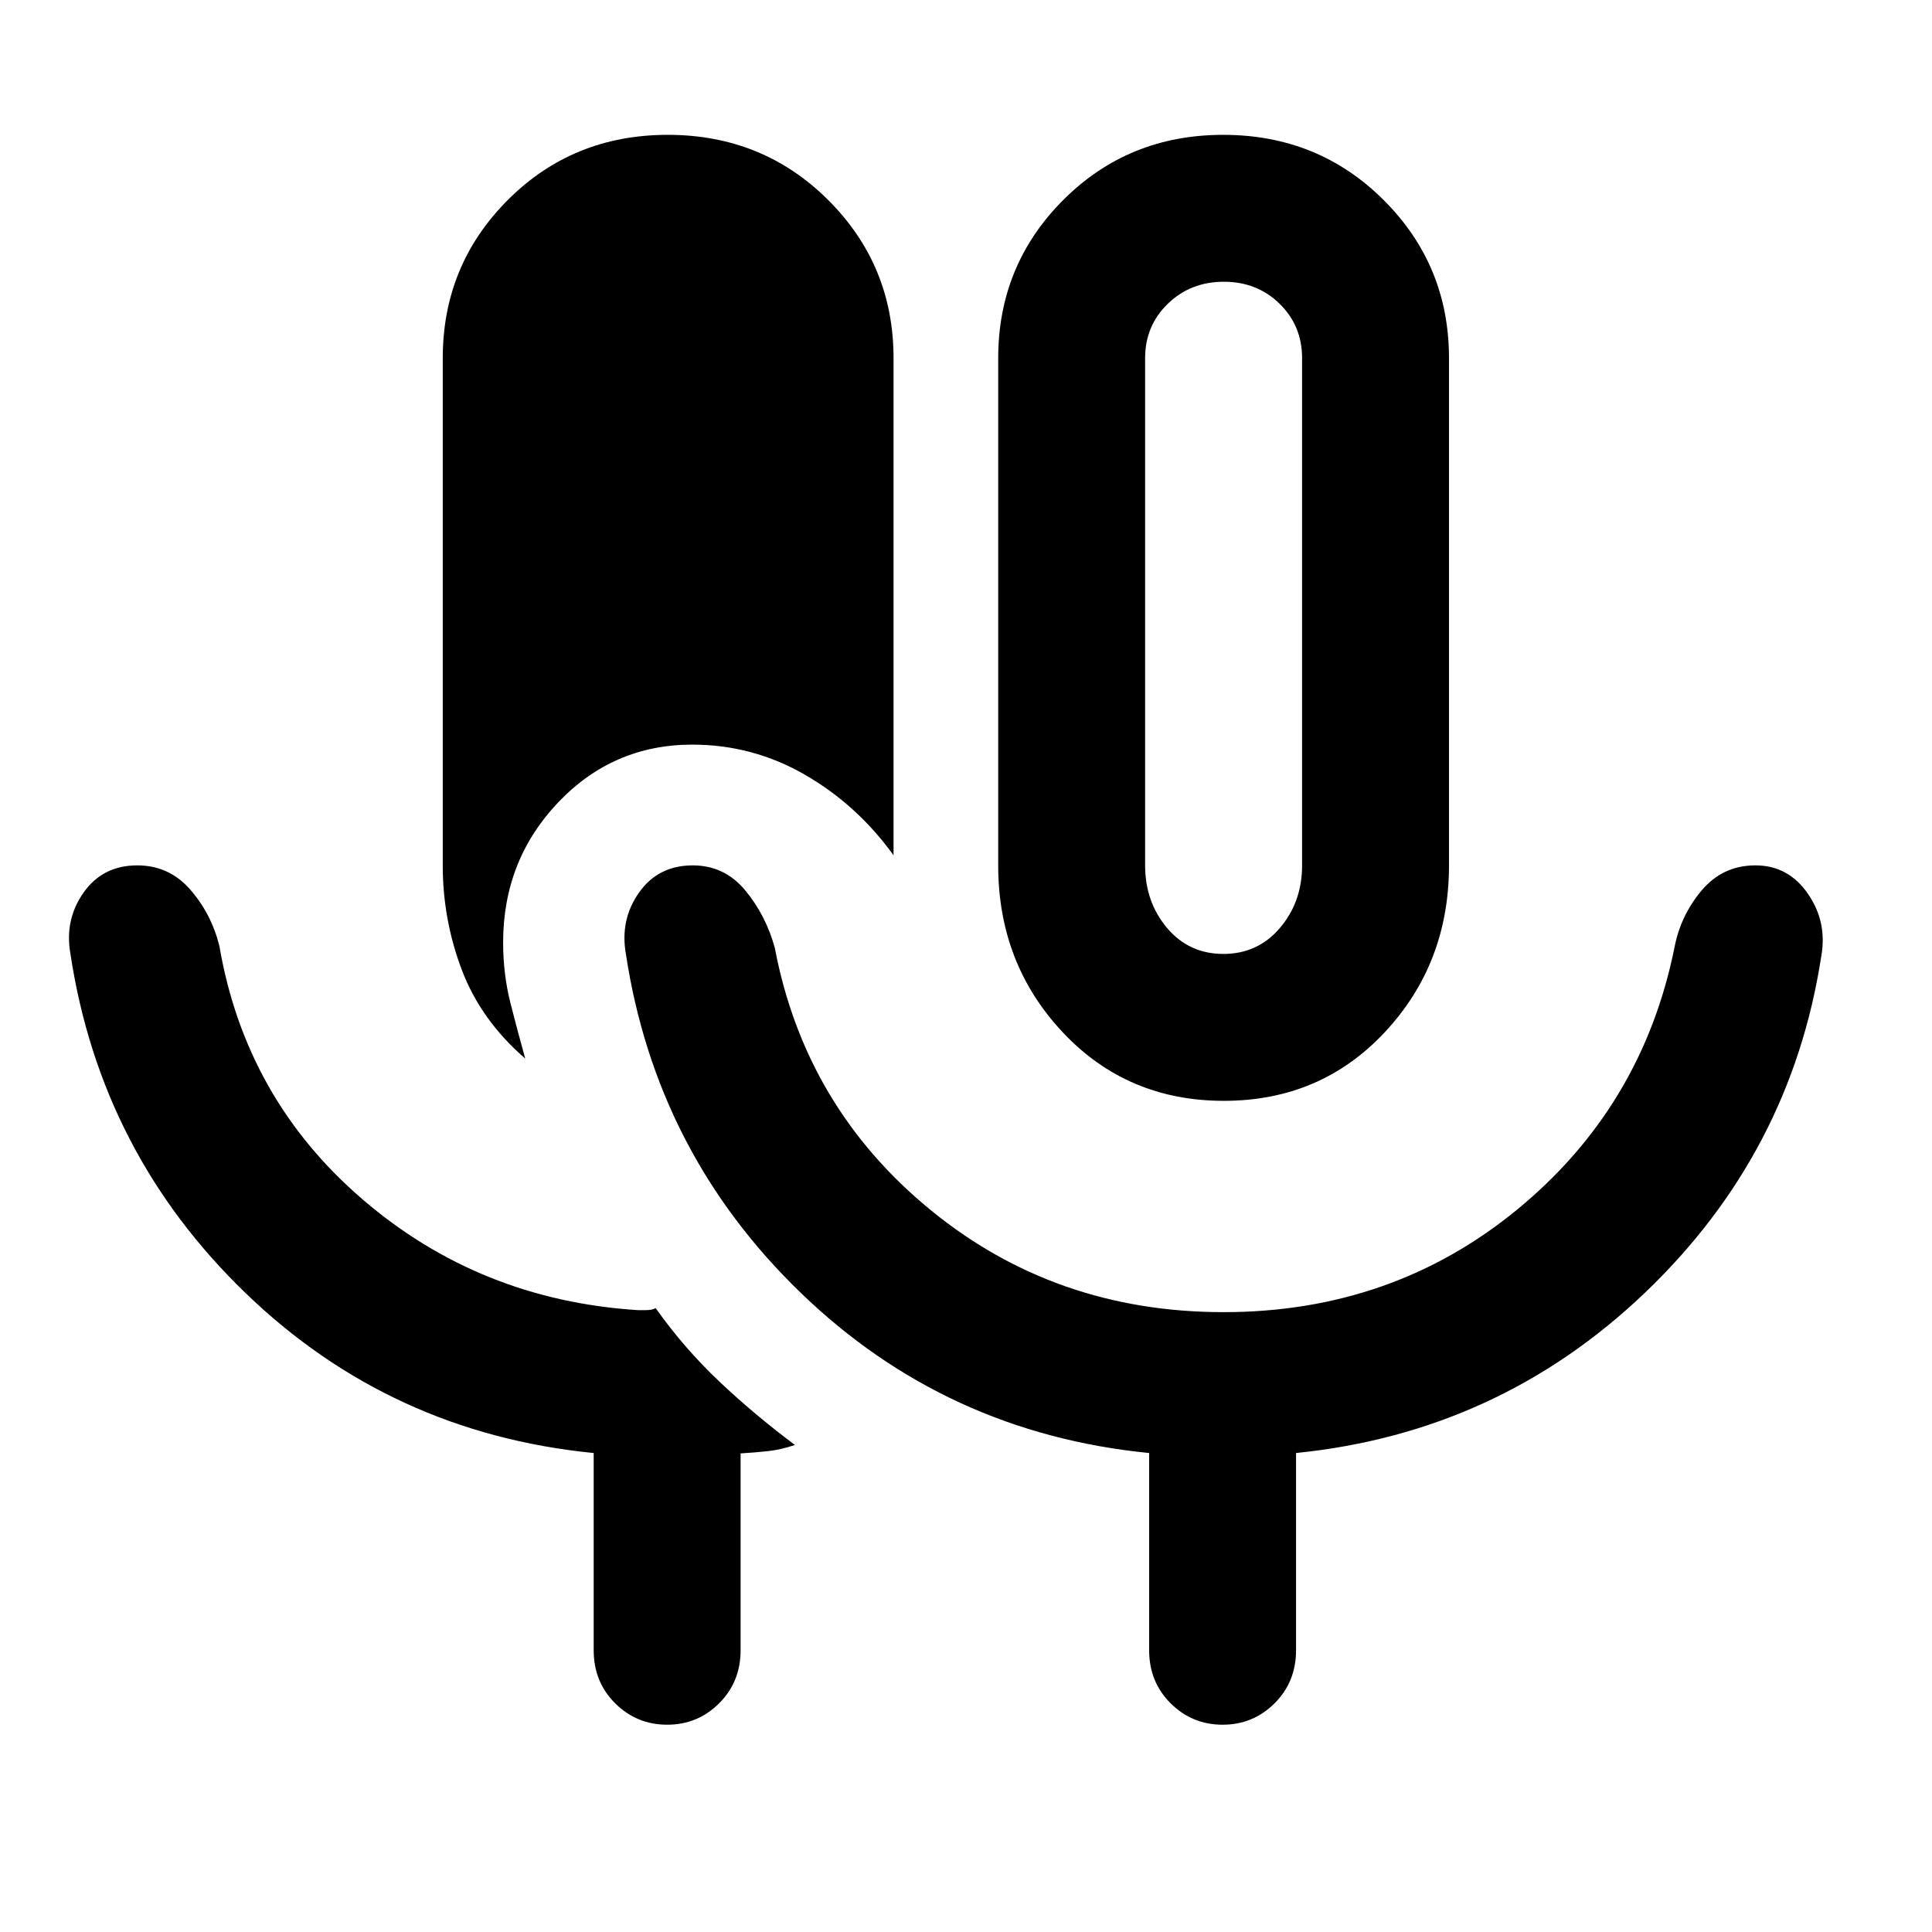 <svg xmlns="http://www.w3.org/2000/svg" height="48" viewBox="0 -960 960 960" width="48"><path d="M331.51-103q-15.14 0-25.83-10.63Q295-124.25 295-140v-98q-101-10-173-79.5T35-486q-3-17 6.54-30.5T68.23-530Q84-530 94.5-518t14.5 28q13 76 71.2 126T317-309h3.89q3.2 0 4.9-1 14.21 20 31.61 36.45Q374.81-257.1 395-242q-7.03 2.37-13.42 3.06-6.38.69-13.58 1.13V-140q0 15.75-10.68 26.37Q346.65-103 331.51-103Zm276.61-310Q560-413 528-447.13q-32-34.12-32-82.87v-252q0-46.25 32.32-78.63Q560.65-893 607.82-893q47.18 0 79.68 32.37Q720-828.25 720-782v252q0 48.75-31.88 82.87-31.88 34.13-80 34.13Zm-.23-73Q625-486 636-498.92q11-12.93 11-31.08v-252q0-16.15-11.18-27.07Q624.64-820 608.11-820t-27.82 10.93Q569-798.15 569-782v252q0 18.15 10.89 31.08 10.9 12.92 28 12.92ZM261-434q-22-19-31.5-44t-9.5-52v-252q0-46.25 32.32-78.63Q284.65-893 331.82-893q47.18 0 79.68 32.37Q444-828.25 444-782v247q-18-25-43.97-40-25.96-15-56.03-15-39.37 0-66.68 28.75Q250-532.49 250-491.65q0 15.65 3.62 29.98 3.62 14.34 7.38 27.67Zm347 126q83.8 0 145.9-51Q816-410 832-489q3-16 13.5-28.5t26.77-12.5q16.27 0 26 14t6.73 31q-15 98-87.68 167.4Q744.64-248.19 644-238v98q0 15.75-10.68 26.37Q622.65-103 607.51-103q-15.14 0-25.83-10.63Q571-124.25 571-140v-98q-101-10-173-79.5T311-486q-3-17 6.54-30.5t26.69-13.5q15.77 0 26.06 12.4Q380.57-505.2 385-489q15 79 77.1 130 62.1 51 145.9 51Zm0-346Z"/></svg>